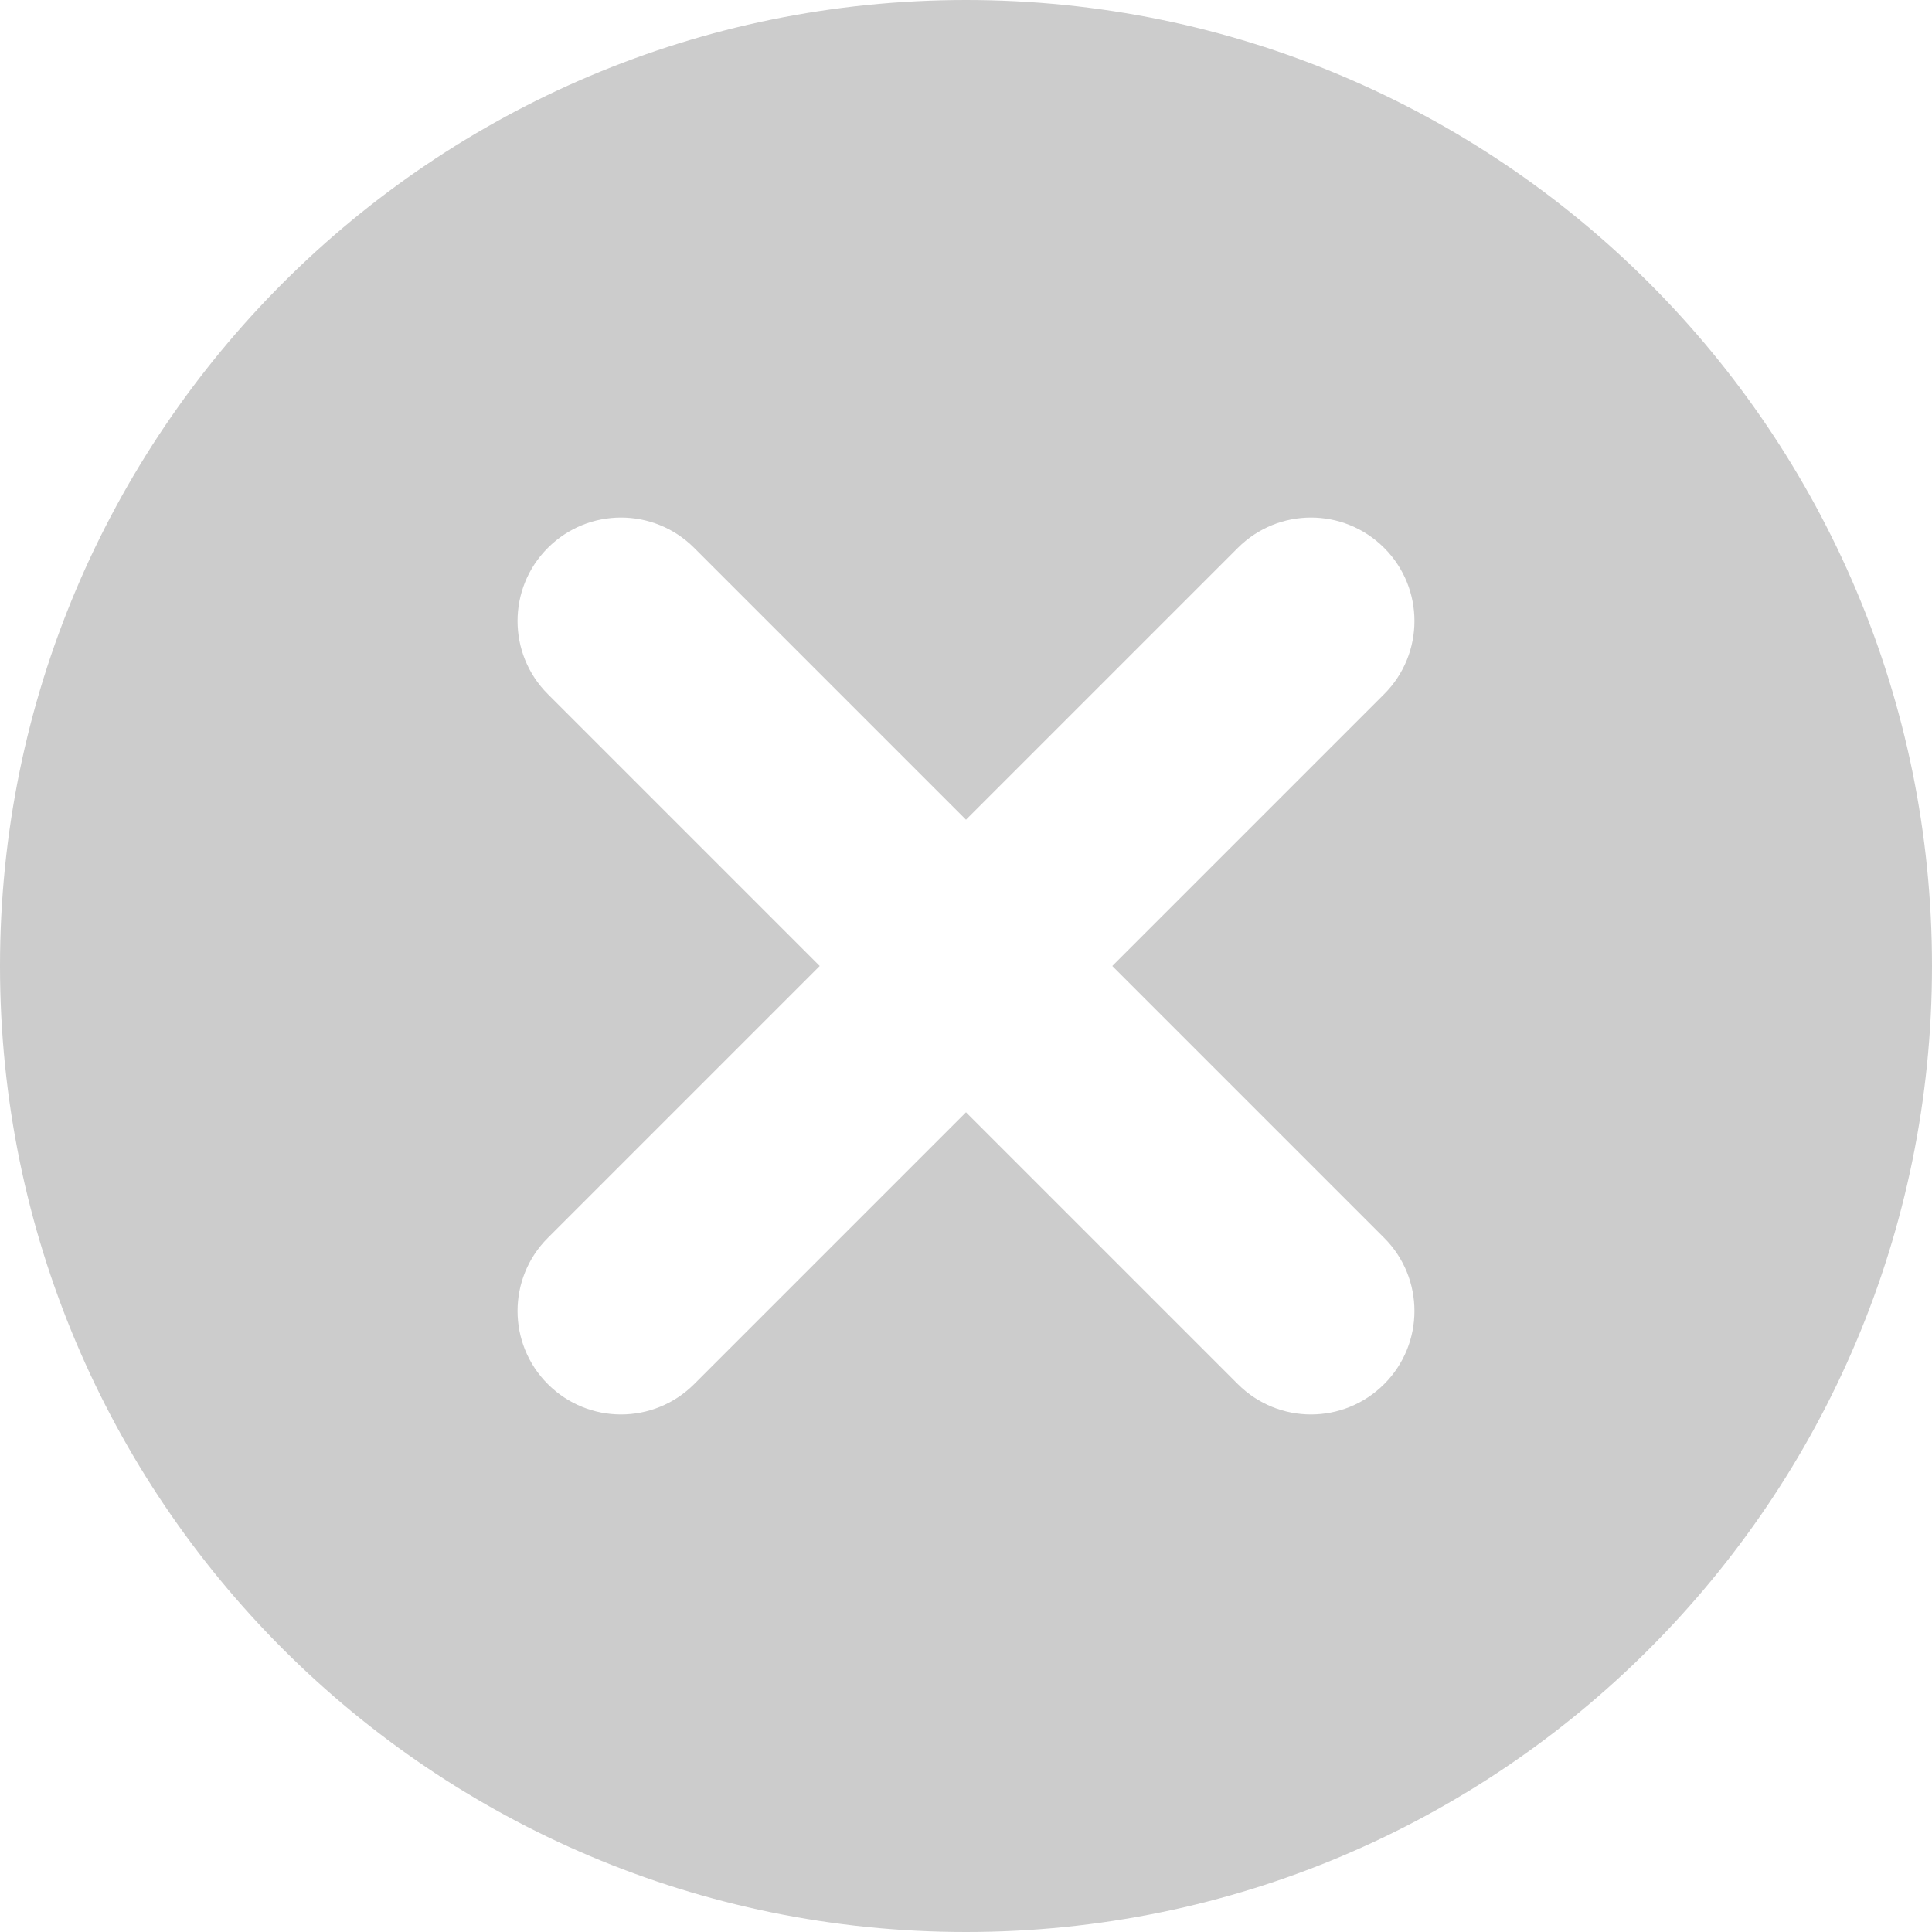 <svg xmlns="http://www.w3.org/2000/svg" viewBox="0 0 14 14"><g fill="none" fill-rule="evenodd"><path d="M0 0h14v14H0"/><path fill="#CCC" d="M14 7c0 3.866-3.134 7-7 7s-7-3.134-7-7 3.134-7 7-7 7 3.134 7 7zM5.03 3.97c-.293-.293-.767-.293-1.06 0-.293.292-.293.768 0 1.06L5.94 7 3.97 8.97c-.293.292-.293.768 0 1.06.293.293.767.293 1.06 0L7 8.06l1.97 1.97c.293.293.767.293 1.06 0 .293-.292.293-.768 0-1.06L8.06 7l1.97-1.97c.293-.292.293-.768 0-1.06-.293-.293-.767-.293-1.06 0L7 5.94 5.03 3.97z"/></g></svg>
